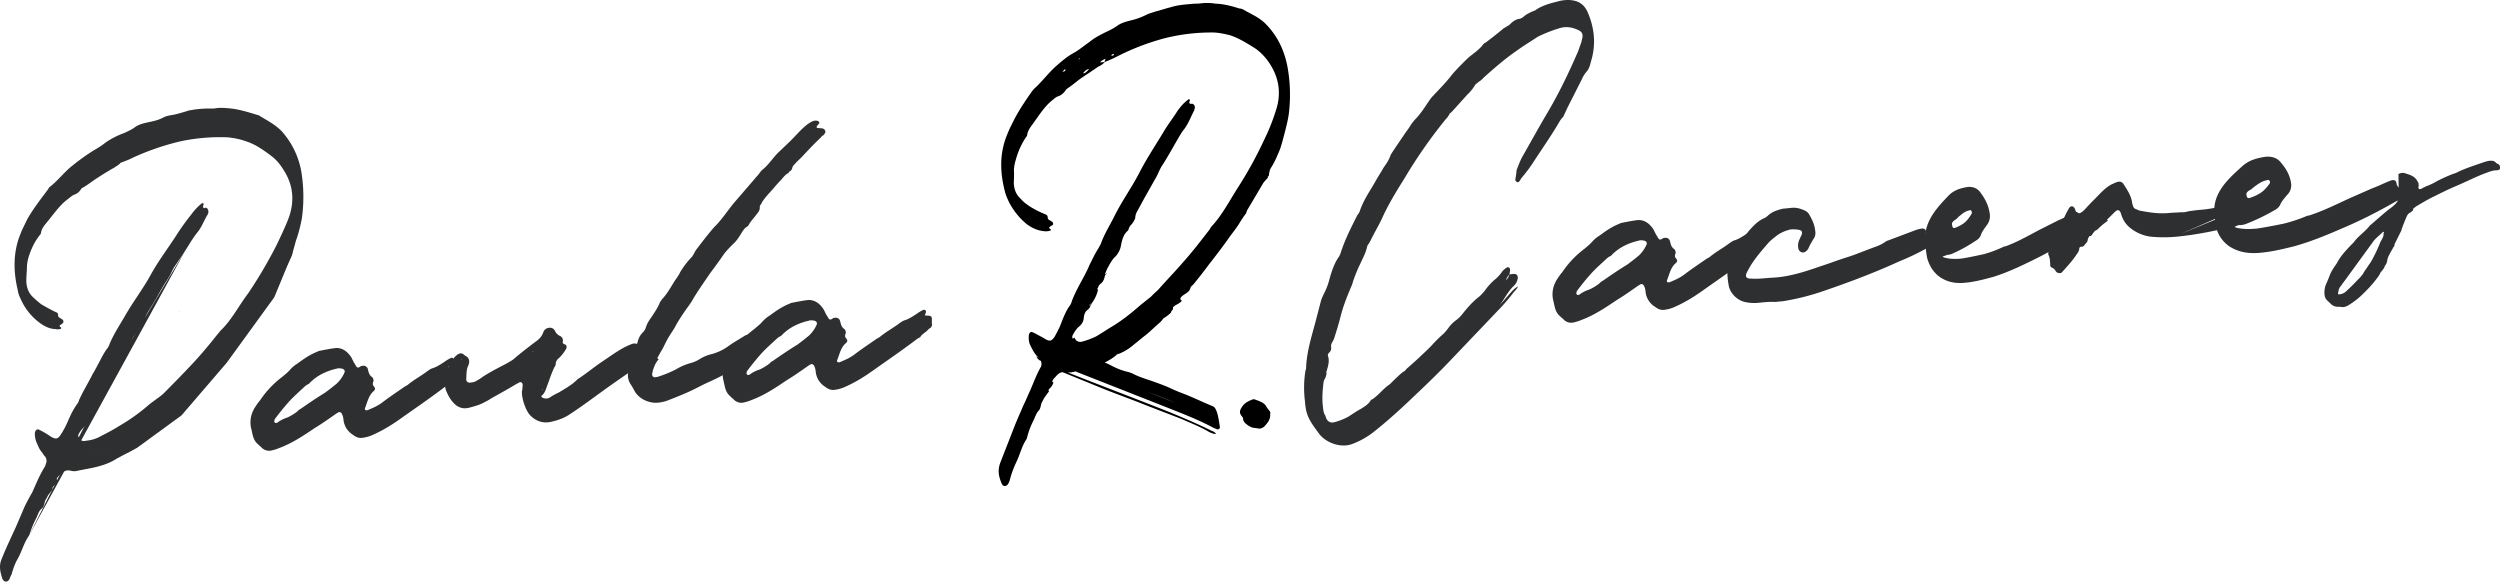 <svg id="Layer_1" data-name="Layer 1" xmlns="http://www.w3.org/2000/svg" viewBox="0 0 3157.68 734.57"><title>Logo-completo-negro</title><path d="M1382.88,463.34m-8.11,2.33,3.81-.11c1.72,2.74,4.47,3.35,7.23,4.67l104.81,40.84c12.15,5.22,24.3,10.44,35.92,16.37a58.72,58.72,0,0,1,9.41,4.61,16.41,16.41,0,0,1,4.51,4.75c0,1.39.62,2.77.12,4.18-1.07.73-1.59,1.44-2.68,1.48l-5-2c-22.17-11.9-45.32-20.28-68-29.38L1358,469a4,4,0,0,1-2.69.78,10.53,10.53,0,0,1-6.54.2c.56.68,1.65.64,2.21,1.33,42.49,16.87,85.5,33,128,49.92,17.12,7.16,34.23,14.33,51.39,22.89,1.66.64,3.85,1.28,5.57,4-3.26.1-6-1.22-8.8-2.53-11.1-6.65-23.22-11.17-34.83-16.41L1447,511.67c-21-8.45-41.35-15.52-61.78-24l-43-17.56c-3.27.1-5.93,2.27-9.09,5.85-1,1.43-3.19,2.89-3.67,5-.5,1.41.06,2.09,1.15,2.06a16.83,16.83,0,0,1-5.75,8.54,2.59,2.59,0,0,0,.09,2.79l-5.24,7.13a39.78,39.78,0,0,0-3.11,5.67c-2.61,3.57-1.38,8.42-5.09,12-2.64,2.87-4.13,7.79-6.19,12A98.3,98.3,0,0,0,1297.7,551c-.5,1.4-.46,2.8-1.5,4.23-5.75,8.54-8.14,19.77-12.77,29a124.22,124.22,0,0,0-7.57,20.46,23.34,23.34,0,0,1-2,5.64c-2,4.25-6.93,5.09-8.71.26-3.52-8.27-5.38-15.88-1.86-25.76L1279,544.57c3.54-9.17,7.1-17.65,11.19-26.84,2.54-6.36,5.64-12,8.18-18.39,5.13-10.62,9.14-22.6,14.82-33.23l1.56-2.84a9.45,9.45,0,0,0-.23-7.67l-.55,0a10.91,10.91,0,0,1-5.07-5.43,11.84,11.84,0,0,1,2.79,2c-.59-1.38-1.7-2-2.83-3.41-3.39-4.08-5.72-8.9-8-13.71a23,23,0,0,1-1.4-10.43c-.1-3.48,2-6.33,4.76-5,4.42,2,8.86,4.62,12.73,6.6l3.34,2c5.55,3.33,8.25,2.55,11.9-3.14,3.1-5.68,6.2-11.35,8.22-17,3-7.77,6.08-15.53,10.79-21.95a16.2,16.2,0,0,0,2.56-5.66c4.55-12,10.78-22.65,16.46-33.28,2-4.25,4.12-7.8,5.64-12,3.61-7.09,7.19-14.87,11.36-21.27l3.1-5.68c4.53-12.69,11.3-23.36,17-34.69,9.77-19.83,22.35-36.95,32.14-56.08,8.76-17,19.2-32.66,29.07-49,5.7-9.94,12.54-18.52,18.78-28.47,4.2-5.71,8.41-10.72,13.75-14.37a.55.55,0,0,1,1.09,0c1.09,0,.59,1.38.61,2.08-.54,0-.52.71-.52.71,0,1.39.08,2.79,1.72,2.74L1506,131a4.79,4.79,0,0,1,2.9,6.2c0,.7-.5,1.41-.48,2.11-4.13,7.79-7.14,16.26-12.39,23.39-3.16,3.58-5.74,8.54-8.34,12.81-6.23,10.65-12.43,22-19.21,32.66-3.14,4.28-5.15,9.92-7.73,14.88l-14,24.84c-3.63,6.39-7.23,13.47-10.86,19.86a17.46,17.46,0,0,0-2,7.73,27.34,27.34,0,0,1-5.2,8.53c-1.59,1.44-2.09,2.85-3.12,5a3.84,3.84,0,0,1-1.56,2.84c-4.77,4.32-6.77,10.66-8.17,18.38a26.35,26.35,0,0,1-6.69,13.46c-4.78,4.32-7.86,10.69-11,16.37l-2.54,6.35,1.09,0,1.57-2.14c-.52.72-.5,1.41-1,2.13l-1.59,1.44c-.94,4.91-2.47,8.44-5.68,10.63a9.16,9.16,0,0,0-3.12,5,3.88,3.88,0,0,0-1,2.12l1.09,0a44.4,44.4,0,0,1-8.2,17.69l-1.51,4.23-.12-4.18a3.08,3.08,0,0,0,.12,4.18c-1.07.73-2.09,2.85-3.16,3.58-3.21,2.19-4.74,5.73-5.16,9.92-.38,5.6-3,9.16-6.73,12.07-3.18,2.88-5.79,7.14-7.84,11.39l.09,2.79c1.11.67,2.15-.76,2.7-.78,1.76,4.14,4.52,5.45,8.33,5.34a101.75,101.75,0,0,0,18.88-6.84c7.5-4.41,15-9.52,22.49-13.93,11.77-7.33,23.49-16.75,34.12-26.13l12.78-10.15c2.64-2.87,5.82-5.76,9-8.64,10-11.46,20.61-22.24,31.15-34.42,11.61-12.9,23.16-27.9,34.18-42.18l1.55-2.84c13.75-14.36,23-32.78,34-49.85a511.53,511.53,0,0,0,34.13-62.42A238.22,238.22,0,0,0,1611,141.18c8-22.57,4.71-43.4-8.4-62.55a71,71,0,0,0-16.32-16.95c-10.56-6.67-21.11-13.33-32.67-17.17-7.69-1.87-15.93-3.72-24.1-3.47a240.68,240.68,0,0,0-58.67,7.32,300.4,300.4,0,0,0-59.3,22.7,171.1,171.1,0,0,1-16.68,7.47l1.51-4.23a15.64,15.64,0,0,0-7,4.39l5.45-.16h.54a24.47,24.47,0,0,1-8.54,5.83c-8,5.82-16.58,11-24.59,16.78-5.32,4.34-10.12,8-15.46,11.62q-3.9,6.41-9.56,8.66c-3.25.8-5.36,3-8,5.12-10.12,8-17.4,20.06-25.26,30.76-3.15,4.28-6.29,8.56-6.67,14.15l-1.57,2.14A96.2,96.2,0,0,0,1283,201.87a51.79,51.79,0,0,0-2.35,12.63,132.61,132.61,0,0,1-.11,14.65c-.27,9.08,2.68,16.67,8.83,22.07,3.4,4.08,7.29,6.76,11.19,9.44a129.43,129.43,0,0,0,19.38,9.88c1.65.65,3.31,1.3,3.39,4.09a3.67,3.67,0,0,0,2.28,3.42l3.34,2c1.11.66,1.74,3.43.67,4.16a15.32,15.32,0,0,0-4.28,2.92c-.53.71,0,1.39,1.15,2.06s1.13,1.36.06,2.09a17.57,17.57,0,0,1-6,.87c-8.74-.43-16.47-3.69-23.72-9.06a87.9,87.9,0,0,1-22.07-27.25,96.71,96.71,0,0,1-4.69-11c-6.72-24.22-8-47.9.61-71.18a171.47,171.47,0,0,1,8.18-18.39c7.19-14.86,16.08-27.69,25-40.51,1.06-.73,1.56-2.14,2.63-2.87,9.56-8.66,17.42-19.35,27-28,7.44-6.5,14.88-13,23.47-17.45,6.43-3.68,12.28-8.73,18.69-13.11,6.92-5.79,14.44-9.5,22-13.21A90.87,90.87,0,0,0,1411,32.7c4.79-3.63,10.74-5.2,16.7-6.78a85.19,85.19,0,0,0,19.42-6.85c4.3-2.22,8.09-3,12.41-4.56,6.49-1.59,13-3.87,19.46-5.46,9.73-3.08,19-3.36,28.77-4.35l7.08-.21a64.94,64.94,0,0,1,20.18.1c10.37.39,20.26,2.89,30.17,6.08a13,13,0,0,1,4.94,1.25c10,6,20.47,9.86,28.91,18.68,14,14.23,23.33,32.8,27.24,54.31a197.32,197.32,0,0,1,2.14,53.66c-.78,10.49-3.74,21-6.17,30.88-1.49,4.93-2.43,9.84-3.94,14.08-1.47,5.62-4,10.58-6.08,15.53a95.28,95.28,0,0,1-7.24,13.47c-1.55,2.84-2,6.34-2.43,9.84l.54,0c-1.63.05-2.15.76-1.57,2.14a65.75,65.75,0,0,0-5.8,6.45L1576,264.32c-1,1.43-1.53,3.54-2,4.95a126.36,126.36,0,0,0-7.32,10.68c-4.15,7.1-8.89,12.83-13.6,19.25-8.37,12.11-17.82,24.25-26.75,35.68-6.28,8.56-12.59,16.42-18.9,24.28-1.59,1.45-3.73,2.9-4.2,5.71-1,2.82-3.14,4.28-5.28,5.74s-4.81,2.93-6.39,5.07.11,3.49,1.22,4.15c-2.63,3.57-6.75,4.46-10.15,7.28-2.55,2.12.78,2.8-3.1,5.68.06,2.09-1.55,2.83-2.08,3.55a57.32,57.32,0,0,1-8,5.82l-7.83,5.8c-1.07.73,7.77-7.89,7.83-5.8a36.23,36.23,0,0,1-4.21,5c-6.92,5.78-13.79,13-20.73,18.06l-16,13a64.47,64.47,0,0,1-17.71,9.6l5.26-6.44c0-.7.51-1.41-.06-2.09,0,0-.57-.68-1.11-.67-3.79.81,11.54-6.17,8.34-4,.67,5-28.48,24.54-36,26.86l3.14-5.4a41,41,0,0,0,8.07-3.73c4.29-2.22,8-4.42,12.4-4.55-4.78,4.32-10.14,7.28-15.51,10.23,4.4,1.26,8.3,3.94,12.72,5.9a85.35,85.35,0,0,0,13.78,5.17,37.64,37.64,0,0,1,8.26,2.54c8.86,4.62,17.66,7.15,27,10.36,7.17,2.58,14.33,5.16,21.52,8.43,6.64,3.3,13.8,5.87,20.42,8.47,11,4.55,22.1,9.81,33.15,14.36,5.53,2.63,7.19,17.37,8.51,25a365.4,365.4,0,0,0-60.05-31.16c-33.12-13.67-73.38-26.69-107-39m5-2.65,0-.7m-53.62,30.2,0-.69Zm-.31-358.62c.53-.71,1-1.43,1.6-1.44l0,.69A1.77,1.77,0,0,0,1324.63,136.44Zm20.91-48.77a2.31,2.31,0,0,0-1.61.75,13.28,13.28,0,0,1-2.65,2.87c1.07-.73,2.71-.78,3.78-1.51C1345,89.09,1346.12,89.05,1345.54,87.67Zm28,374.55-.57-.68C1373.56,461.52,1373.58,462.22,1373.58,462.22Zm-9.91-388.34h-.55c-.52.72-.5,1.42-1,1.43.55,0,1.09,0,1.07-.73C1364.23,74.56,1364.21,73.86,1363.67,73.88Zm9.91,388.34c.54,0,1.11.66,1.11.66S1374.12,462.2,1373.58,462.22ZM1376,86.77c-1.07.73-2.7.77-3.77,1.51-2.66,2.17-4.78,4.32-3.69,4.29,2.18-.06,3.23-1.49,4.83-2.93C1374.47,88.91,1375,87.5,1376,86.77Zm40.55,391.61c1.11.67,2.74.62,4.39,1.27a13,13,0,0,1-4.94-1.25l-4.42-2Zm-9.47-410-.54,0c-1.09,0-1.64,0-2.16.76,0,0-.55,0-.53.71s.57.68,1.11.67a1.75,1.75,0,0,1,1.62-.75C1407.14,69.1,1407.14,69.1,1407.12,68.4Zm18.29,413.21c-1.66-.65-2.77-1.31-4.43-2Zm9.38,3.91c1.66.65,2.77,1.31,4.4,1.26l4.42,2c-1.66-.64-2.74-.61-4.4-1.26Zm6.51-221.38-1.6,1.45C1440.23,264.87,1440.75,264.16,1441.3,264.14ZM1448,490.71l.54,0,4.43,2Zm-6.22-227.28.53-.71C1442.36,263.41,1441.81,263.43,1441.81,263.43Zm-2.46-211.34c0-.7,0-.7-.57-.68l-.54,0C1438.78,51.41,1438.78,51.41,1439.35,52.09Zm41.24,451.6L1480,503h.55Zm45.27,18.89,0,.7S1525.31,522.6,1525.86,522.58Zm0,0"/><path d="M1604.32,525.54c-.47,5.75-4.17,9.68-7.88,13.61-1.87,1.33-4.38,2.68-6.94,2.12-1.93-.58-4.48-.5-7-1.06-3.2-.54-10.07-4.93-11.44-8.08-2-3.12.28-3.06-2.35-6.17-3.3-3.72-3.39-6.9-.35-11.45,3-5.19,8-7.89,13.72-10,1.28,0,1.89-.69,2.55-.07,6.44,2.35,12.86,4.07,15.6,10.36,1.35,2.51,5.33,5.16,4.14,7.75m-6.83,8.9s-1.28,0-.62.65Z"/><path d="M159.44,566.71a1.54,1.54,0,0,0-1.07-.71M154,574.31c-8.71,7.58-18.47,11.67-28.22,14.36-9.2,2.7-18.94,4-28.14,6a16.11,16.11,0,0,1-8.1-.07c-5.39-1.44-9.73.61-13.55,4.75-1.63,2.07-3.26,2.75-4.36,5.52a1.44,1.44,0,0,0,1.6,1.41h-.54c-1.11,4.17-3.29,6.23-5.47,8.3a2.87,2.87,0,0,0-.57,3.47L61.16,625c-1.09,1.38-1.64,3.47-2.74,4.85-2.73,3.45-1.7,9-5.51,12.47-3.26,2.06-4.92,6.91-6.58,11.07a118,118,0,0,0-8.27,19.4,26.56,26.56,0,0,1-1.65,4.16c-6,8.3-8.82,19.4-13.76,28.4-3.83,6.23-6,13.16-8.28,20.79A19.87,19.87,0,0,0,12.16,731c-2.2,4.85-7.06,4.81-9.18-.08-2.62-8.37-4.72-16-.86-25C7.65,692,13.7,679.51,19.75,666.34l11.58-27c2.75-5.54,6.05-11.77,9.33-17.31,5-11.09,9.38-22.18,16-32.55.55-1.39,1.1-2.08,1.11-3.47,1.64-2.77,1.13-6.25-.46-9-1.61-1.4-2.67-3.5-4.28-5.6-3.21-3.5-5.32-9.09-7.44-14A32,32,0,0,1,44,546.92c.58-3.47,2.75-5.54,5.44-4.13a112,112,0,0,1,12.36,7.07L65.05,552c5.37,2.83,8.07,2.85,11.91-3.37A105.8,105.8,0,0,0,85.75,532c3.31-7.62,6.61-14.55,11.53-21.46A16.34,16.34,0,0,0,100,505c5-11.09,11.53-21.46,17-32.54,2.19-3.46,4.38-7.62,6.58-11.77,3.84-6.92,7.15-14.54,12.06-20.76a16.17,16.17,0,0,0,2.76-5.54c5-11.78,12.08-22.85,18.66-33.92,10.42-18.69,23.53-35.27,34-54.65,9.32-16.61,20.25-31.12,30.66-47a297.5,297.5,0,0,1,19.68-27.65,76.51,76.51,0,0,1,13.63-14.49h1.62c1.08.71.53,1.4,0,2.79v.69c-.55,1.39,0,2.09,1.06,2.79,1.08,0,1.63-.68,2.17-.67,2.69.72,3.75,3.51,3.18,7-.55.69-.55.69-.56,1.39-4.92,7.61-7.71,16.62-13.71,23.53-2.73,3.45-5.46,7.6-8.2,11.75C234,317,226.9,327.33,219.78,337.7c-2.74,4.85-4.95,10.39-8.23,15.23-4.93,7.61-9.87,15.91-14.26,24.22l-11.5,18.68c-1.11,2.77-2.75,4.85-2.24,8.33-1.64,2.77-3.29,6.23-6,8.29a6.94,6.94,0,0,0-2.74,4.15,16.18,16.18,0,0,1-1.65,3.47c-4.9,4.13-7.65,10.36-8.79,17.31-1.13,5.55-3.88,10.4-7.14,13.15-4.9,4.83-8.19,10.36-11.49,16.59l-2.21,4c.54,0-.88,1.61-.34,1.61l-.76,2a15.66,15.66,0,0,1-5.49,10.38c-1.63.68.56-2.08,0,0l-1.58,2.74c.54,0-2.26,4.18-1.72,4.19a58.52,58.52,0,0,1-9.33,16.61l-.55,1.39a5.11,5.11,0,0,0-.56,2.77l-2.22.91,1.71-4.39c-.56,1.39-1.1,2.08.51,3.48-1.64,1.38-2.19,2.77-3.82,4.14-2.72,2.07-4.37,4.83-5,9.7s-3.86,9-7.12,11.76a34.37,34.37,0,0,0-8.2,10.36c0,.7-.56,2.78,0,2.78,1.07,1.4,1,2.52,2.06,1.83,1.57,4.89,4.91,3.8,8.7,3.14a45.3,45.3,0,0,0,18.42-6.1c8.14-4.1,15.73-8.21,23.34-13a236.81,236.81,0,0,0,34.79-24.74c3.8-3.44,8.15-6.19,12.5-9.63a54.05,54.05,0,0,0,9.25-7.57c10.9-11,21.8-22.06,32.16-33.1,12.54-13.11,24-26.92,35.47-41.43,1.09-.68,1.64-2.07,2.19-2.76,14.16-13.09,23.5-31.79,35.52-47.68a582.53,582.53,0,0,0,36.19-61.59c4.95-10.39,9.91-20.78,14.33-31.87,8.84-22.88,6.32-43.77-5.94-62.65-4.26-7-9.61-13.3-15.51-17.53-10.19-7.74-20.4-14.78-31.71-18.36a96,96,0,0,0-23.72-5.07,241.3,241.3,0,0,0-58.92,5,322.58,322.58,0,0,0-59.6,20.35c-5.31,2.69-5.61,2.8-16.26,6.81L143,210.51c-32.68,20.07,10.28-20.9,3.39-4.91l5.94.05c-2.19,2.77-5.44,4.13-8.16,6.19-8.68,4.79-17.37,10.28-25.52,15.78-4.9,3.43-10.33,7.56-15.76,10.29a16.16,16.16,0,0,1-9.79,8.26c-2.72,1.37-4.89,3.44-7.61,5.5-10.33,7.56-18,19.32-26.73,29.68-2.73,3.45-6.55,7.59-7.14,13.84L50,297.27c-6,7.6-10.41,16.6-13.74,27A50.73,50.73,0,0,0,34,337.47c0,4.87-.62,9.73-.66,13.9-.63,9.74,2,17.41,7.36,23a141.7,141.7,0,0,0,11.26,9.84c5.91,3.53,12.36,7.06,18.28,9.9,2.15.71,3.23,1.41,3.2,4.89,0,1.39,1.6,2.1,2.67,2.81l3.22,2.11c1.07,1.4,1.06,3.49,0,4.18a13.1,13.1,0,0,1-3.81,2.74c-.54.7,0,1.4.53,2.1,1.61.71,1.6,2.1,0,2.78-1.62,0-3.79.66-5.4-.05-8.64-.07-16.17-4.31-23.14-9.94a75.54,75.54,0,0,1-21.36-28c-1.59-3.49-3.18-7-3.69-11.16-5.73-23.7-6.06-48.05,3.33-70.92,2.21-6.24,5.5-11.77,8.25-18,7.69-13.84,17.52-26.28,26.81-38.72a7.79,7.79,0,0,1,2.73-3.45c9.79-7.57,18-18.62,27.78-26.19a261.59,261.59,0,0,1,26.29-18.86c6.47-3.92,10.11-5.86,16.1-10.68a104.34,104.34,0,0,1,22.79-11.62c4.34-2,9.22-4.09,13-6.84,5.44-4.13,11.39-5.47,17.35-6.81,6.49-1.33,13-2.67,19.5-6.09,3.8-2,8.12-2.71,12.45-3.37,6.49-1.33,13-3.36,19.49-5.39a128.07,128.07,0,0,1,28.11-2.54,27.72,27.72,0,0,0,7.57-.62c6.49-.64,13.5.11,20,.86,10.25,1.49,19.41,4.35,29.1,7.22,1.62.7,3.78.72,5.38,2.13,9.14,5.64,19.36,10.6,27.92,19.72a103.6,103.6,0,0,1,24.91,55.17,197.54,197.54,0,0,1,.07,53.55A182.62,182.62,0,0,1,373.48,305c-1.13,4.86-2.79,9.72-3.91,14.58-1.67,5.55-4.42,10.39-6.61,14.55-2.2,4.85-4.94,9-7.69,13.84-1.64,2.77-2.2,5.54-2.78,9.71-1.08-.7-1.62,0-1.64,2.08V359c-1.63,2.07-3.81,4.14-5.46,6.91-7.11,10.37-14.23,21.44-20.81,32.51a19.14,19.14,0,0,0-2.2,4.85c-3.27,2.75-5.46,6.21-7.65,10.36-4.38,6.22-9.29,12.44-14.21,18.66-9.28,11.05-18.56,22.79-27.85,34.53l-20.18,22.78c-1.64,2.07-3.27,2.75-3.83,5.53-1.11,3.47-3.29,4.84-5.46,6.21-2.71.68-1,1.28-2.66,4-1.64,2.08-4.44,4.25-2.82,5-3.26,2.75-5.95,5.86-10.32,6.17-3,.21,8.79-6-3.83,5.53-3.47,3.17-1.1,2.77-2.19,4.15a30.86,30.86,0,0,1-7.61,4.81l1.66-4.16a6.84,6.84,0,0,0-1.66,4.16,31,31,0,0,1-4.36,4.83c-7.08,6.19-14.15,12.39-21.76,17.89-5.43,3.43-10.87,7.56-16.31,11.68s-11.41,7.55-17.9,8.89M92.81,589.08m55.26-19-34.56-1s0,.69-.54.69C113,569.09,113,569.09,113.51,569.09Zm56.79-7.85c-.55,0-1.63.68-2.17.68m23.63-169.51h-.54l.54-.69Zm2.65,128.7" fill="#2d2f30"/><path d="M580.52,466.7c.11,1.07-.32,2.2.33,3.22a6.73,6.73,0,0,1-1.71,4.52,19.18,19.18,0,0,0-5,4.31c-3,2.47-6.6,4.47-8.42,7.91a19,19,0,0,0-4.62,2.64c-18.14,13.79-36.93,26.56-55.67,39.86-11.65,8.24-23.41,15.41-36.94,21.13a46.14,46.14,0,0,1-12.2,2.87,14.7,14.7,0,0,1-9.57-3.37c-6.94-4.18-11.36-10.25-12.72-18.26-.32-3.22-.65-6.44-2.59-9.5-1.24-1.51-2.37-1.94-3.92-1.23a49.34,49.34,0,0,0-5.11,3.23c-8.1,5.71-16.21,11.42-24.91,16.65-14.23,9.59-28.45,19.17-44.67,25.17a57.76,57.76,0,0,1-10,3.18,13.27,13.27,0,0,1-12.31-3.63c-1.24-1.5-3-2.42-4.2-3.92-4.14-3.38-6.19-7.51-7.27-12.83-.81-2.63-1.09-5.32-1.9-7.95-2.11-10.1.19-19.57,6.35-28.34a66.32,66.32,0,0,1,5.26-7.05,121.2,121.2,0,0,1,27.95-29.44c3.49-3.07,7-5.6,9.93-9.15a38.34,38.34,0,0,1,9-7.43c7.57-5.66,15.68-11.37,25.07-15a1.67,1.67,0,0,0,1-.65c2.63-.81,21.27-4.33,24-4.07,7.64.31,13,4.66,17.38,10.73,1.29,2,2.69,5.15,4,7.73,1.24,1.5,2,3.6,3.23,5.1.65,1,1.78,1.45,3.34.75.54-.06,1-.65,2-1.3,4.19-1.51,8.11-.28,9.09,4s1.84,7.41,5.34,9.77a4.12,4.12,0,0,1,1.34,2.58c1.29,2-.69,3.87-.47,6-.32,2.2,2.53,3.54,2.8,6.23A5.3,5.3,0,0,1,472,494c-6.5,5.55-7.83,13.83-10.88,21.2a2.42,2.42,0,0,0,.27,2.68,4.88,4.88,0,0,0,2.75.27c6.76-2.86,13.53-5.72,19.06-10.08,9.07-6.9,18.73-13.31,27.86-19.67l3.6-2c8-6.78,17.29-11.53,25.34-17.78,2-1.29,3.54-2.53,5.64-3.28,5.8-1.68,10.36-4.86,15.46-8.09a47.9,47.9,0,0,1,8.7-5.23,2.66,2.66,0,0,1,3.44,1.82,13,13,0,0,1-1.66,5.06,2,2,0,0,1,1.67.37C580.29,459.12,580.94,460.14,580.52,466.7Zm-148.88-1.16c-2.2-.32-4.41-.64-6.5.12-12.74,2.92-24.66,8.47-34,18.11-.49.59-1,.65-1,1.18-2.63.81-4.62,2.64-6.6,4.47-6.44,6.09-12.94,11.63-18.78,18.2s-11.64,13.67-16.9,20.72a4.69,4.69,0,0,0-1.29,3.39c-.48.59.17,1.61.76,2.09.06.54,1.13.43,1.67.38a4.18,4.18,0,0,0,2.58-1.35,44.55,44.55,0,0,1,11.38-5.5,62.37,62.37,0,0,0,12.78-7.82,11.78,11.78,0,0,1,4-3.12c10.15-7,20.3-14,31-20.53,5-3.77,10.09-7.54,15.08-11.84a43,43,0,0,0,9-12.86C436.27,468.33,435,466.29,431.64,465.54Zm136-3c-.54.05-.54.05-1,.65a.53.53,0,0,0-.48.59l.54-.06Z" fill="#2d2f30"/><path d="M808.59,456.55c2.52-1.88,5.53-4.36,9.77-5.33a14.25,14.25,0,0,1-1.88,2.9c-3.54,2.53-7,5.6-11.05,8.73-15.2,10.77-30.44,21-45.1,31.72-13.15,9.48-25.76,18.91-39.51,27.91-7.09,5.06-14.93,8-23.42,10-10,2.65-19.51.35-27.37-7.54-6-5.9-11.48-22.18-10.74-30.94a15.64,15.64,0,0,0,.58-4.94,9.17,9.17,0,0,0,.16-3.82,2.88,2.88,0,0,0-4-2.3c-1,.64-1.5,1.23-2.57,1.34-10.74,6.52-21.54,12.51-32.33,18.49a76.44,76.44,0,0,1-9.23,5.28c-5.64,3.29-12.52,5.07-18.86,6.8-9.51,2.6-16.39-1-22-8.08-3.71-4.5-5.81-9.18-8-14.39a39.68,39.68,0,0,1-1.15-11.28c1.76-9.41,4.65-18.39,9.8-26.51a21.88,21.88,0,0,1,6.86-7.22c2.58-1.34,4.73-1.56,7.1.37l1.77,1.45c5.7,2.68,6.19,7.51,4,12.62-2.68,5.7-2.08,11.61-2.55,17.63.22,2.15,1.46,3.66,4.2,3.92,3.22-.33,6.45-.66,9-2.54a48.9,48.9,0,0,0,7.14-4.53c9.67-6.41,20.51-11.85,30.82-17.24,3.06-1.94,6.18-3.35,9.18-5.82,8.48-7.38,17.56-14.27,26.63-21.17,4.56-3.18,8.05-6.25,10.19-11.89a9.56,9.56,0,0,1,3.33-4.68c4.07-2.59,9.56-2.06,11.66,2.61a12.76,12.76,0,0,0,6.62,6.39,6.19,6.19,0,0,1,3.35,6.17c-.81,2.8.38,3.76,3.17,4.57,1.73.91,2,4.13.6,5.91a52.88,52.88,0,0,1-8.15,10.6c-2.52,1.88-4.45,4.25-4.66,7.53a6.73,6.73,0,0,1-1.71,4.52c-3.59,7.42-6.05,15.27-9.05,23.18-1.71,4.51-2.84,9.51-6.86,12.64-1,.64-.32,2.2.81,2.63a9.73,9.73,0,0,0,8.71.2,86.55,86.55,0,0,1,11.81-6.63c7.68-4.58,15.9-9.22,22.34-15.3a11.35,11.35,0,0,1,3-2.48c10.68-7.05,20.18-15.08,30.87-22.14s21.26-15.19,33.24-20.2c2.09-.76,4.13-2.05,6.87-1.79,1.61-.16,2.74.27,2.91,1.88.64,1-.32,2.2-1.34,2.85M583,453.42c-.54.05-.48.59-.43,1.13,0-.54,0-.54.48-.59Zm90.81-9.23c0-.54-1.13-.43-1.07.11m12.49,48.14c.06.53.59.48.54-.06l-.05-.54-.54.06Z" fill="#2d2f30"/><path d="M932.68,459.69c7.14-4.53,14.82-9.11,21.26-15.19,1-.65,2.09-.76,3.6-2a6.21,6.21,0,0,1-3.33,4.68A171.74,171.74,0,0,1,934,461.73a309.47,309.47,0,0,1-41.72,22.15c-7.25,3.46-14.45,7.44-22.24,10.95-9.34,4.21-18.74,7.88-28.14,11.55-5.26,1.62-11.12,2.76-16.6,2.23-9.36-1.22-17.37-5.3-23.08-13.4a116.55,116.55,0,0,0-6.58-11.28,21.43,21.43,0,0,1-2.38-12.79c1-11.5,3.72-22.09,9.25-31.88A62,62,0,0,0,805.1,433c1.12-5,2.89-9,6.32-12.59a16.72,16.72,0,0,0,4.23-6.4c1.61-5.59,4.45-9.68,7.77-14.36,3.76-5.81,7.57-11.09,10.13-17.86l2.36-3.5c6.87-7.21,11.42-15.82,16.57-23.94,2.36-3.5,4.78-6.46,6.54-10.44a104.28,104.28,0,0,1,14.86-19.43c2.41-3,3.64-6.88,6.06-9.84,7.18-9.42,14.37-18.84,22.15-27.77,9.39-9.1,16.41-20.13,24.62-30.19l27.68-32.13c1.93-2.37,3.92-4.2,5.31-6.51l2.42-3c8.58-6.3,14.11-16.1,22-23.42l13.36-12.76c6.92-6.67,13.2-14.37,20.71-20.56a43.33,43.33,0,0,1,8.17-5.17,11,11,0,0,1,5.91-.6c1.13.42,2.25.85,2.36,1.93a1,1,0,0,1-.37,1.66c-.43,1.13-1.45,1.78-2.41,3a5.54,5.54,0,0,0-.38,1.67c.06.54,1.19,1,1.72.91,2.21.32,3.82.16,5.49.53a4.34,4.34,0,0,1,3.77,5.05,14.42,14.42,0,0,1-2.36,3.49,9.65,9.65,0,0,0-3.49,3.07c-8.43,7.92-16.26,16.31-24.09,24.71-2.95,3-6,5.49-8.37,8.45-2,1.83-3.44,3.61-3.7,6.35-.49.59-1,1.18-.91,1.72L996.52,217l.53-.05-1.44,1.77c-3.12,1.41-5.53,4.36-8,7.32-3.43,3.61-7.35,7.81-10.73,12-5.36,6-10.78,11.41-15,18.35l.53-.05-1.44,1.78c-.43,1.12-1.45,1.77-1.34,2.85.43,4.3-1.5,6.66-3.91,9.62-3.32,4.68-7.3,8.35-10,13.51l-1.45,1.78c-5.15,2.69-7.29,8.34-10.62,13a53.91,53.91,0,0,1-4.77,6.46c-5.42,5.43-11.38,10.92-16.1,17.92-5.2,7.59-10.45,14.63-15.71,21.68C889.57,356,882,366.57,875.47,377.55c-2.73,5.16-6.11,9.31-9.44,14-5.2,7.58-9.92,14.58-14,22.59l-5.63,8.72a118.29,118.29,0,0,0-7.77,14.36c-2.25,4.57-5.09,8.66-7.34,13.23-1,1.19-1.39,2.32.92,3.71l-.54.06c-3.91,4.19-6,9.84-7.61,16a2,2,0,0,1-.37,1.67c-.21,3.28,1.62,5.26,4.79,4.4a12.06,12.06,0,0,0,4.25-1,142,142,0,0,0,20.84-8.63,72.89,72.89,0,0,1,17.66-7.77,44.63,44.63,0,0,0,11-4.37,52,52,0,0,1,15.58-7,62.93,62.93,0,0,0,22.29-10.41c6.06-4.42,13.26-8.41,20.4-12.93a10.77,10.77,0,0,1,4.73-1.57c1.13.43,2.2.32,3.38,1.29,1.24,1.5.22,2.15-.21,3.28L946,430.64c-3.16.87-5.69,2.75-8.26,4.1m-14.44,12.87a4.13,4.13,0,0,1,2.57-1.35Zm9.23-5.28.17,1.61c-.06-.54-.11-1.07-.65-1Zm2.52-1.89.17,1.62-2.69.27A12.43,12.43,0,0,1,935.06,440.44Zm2.53-1.88.06.53.1,1.08-2.69.27A11.91,11.91,0,0,1,937.59,438.56Z" fill="#2d2f30"/><path d="M1177,406.09c.11,1.07-.32,2.2.33,3.22a6.71,6.71,0,0,1-1.71,4.52,19.34,19.34,0,0,0-5,4.31c-3,2.47-6.6,4.47-8.42,7.91a19.19,19.19,0,0,0-4.62,2.64c-18.14,13.79-36.93,26.56-55.67,39.86-11.65,8.25-23.41,15.41-36.94,21.13a46,46,0,0,1-12.2,2.87,14.72,14.72,0,0,1-9.57-3.37c-6.94-4.18-11.36-10.25-12.71-18.25-.33-3.23-.66-6.45-2.6-9.51-1.24-1.51-2.37-1.93-3.92-1.23a49.11,49.11,0,0,0-5.1,3.23c-8.11,5.71-16.22,11.42-24.91,16.65-14.23,9.59-28.46,19.18-44.68,25.17a57.07,57.07,0,0,1-10,3.18,13.28,13.28,0,0,1-12.32-3.63c-1.24-1.5-3-2.41-4.19-3.92-4.15-3.38-6.2-7.51-7.28-12.83-.81-2.63-1.08-5.32-1.89-8-2.12-10.1.18-19.57,6.34-28.34a66.32,66.32,0,0,1,5.26-7.05,121.05,121.05,0,0,1,28-29.44c3.49-3.07,7-5.6,9.93-9.15a38.09,38.09,0,0,1,9-7.43c7.57-5.66,15.68-11.37,25.08-15a1.67,1.67,0,0,0,1-.64c2.63-.82,21.27-4.34,24-4.07,7.63.31,13,4.65,17.37,10.72,1.3,2,2.7,5.15,4,7.73,1.24,1.5,2,3.6,3.24,5.1.64,1,1.77,1.45,3.33.75.54-.06,1-.65,2-1.3,4.19-1.51,8.12-.28,9.09,4s1.84,7.41,5.34,9.77a4.13,4.13,0,0,1,1.35,2.58c1.29,2-.7,3.87-.48,6-.32,2.2,2.53,3.54,2.8,6.23a5.3,5.3,0,0,1-1.87,2.9c-6.5,5.55-7.82,13.83-10.88,21.2a2.4,2.4,0,0,0,.28,2.68,4.84,4.84,0,0,0,2.74.27c6.76-2.86,13.53-5.72,19.06-10.08,9.07-6.9,18.74-13.31,27.86-19.66l3.6-2c8-6.78,17.29-11.53,25.34-17.78,2-1.29,3.55-2.53,5.64-3.28,5.8-1.68,10.36-4.86,15.46-8.09a49.07,49.07,0,0,1,8.7-5.23,2.67,2.67,0,0,1,3.45,1.83,13.37,13.37,0,0,1-1.66,5.05,2,2,0,0,1,1.66.37C1176.75,398.51,1177.39,399.53,1177,406.09Zm-148.87-1.16c-2.21-.32-4.41-.64-6.51.12-12.73,2.92-24.65,8.47-34,18.11-.48.59-1,.65-1,1.18-2.63.82-4.61,2.65-6.6,4.48-6.44,6.08-12.94,11.63-18.78,18.19s-11.64,13.67-16.9,20.72a4.67,4.67,0,0,0-1.28,3.39c-.49.59.16,1.61.75,2.09.06.54,1.13.43,1.67.38a4.18,4.18,0,0,0,2.58-1.35,44.55,44.55,0,0,1,11.38-5.5,61.8,61.8,0,0,0,12.78-7.81,11.72,11.72,0,0,1,4-3.13c10.14-7,20.29-14,31-20.52,5.05-3.77,10.09-7.55,15.08-11.85a42.74,42.74,0,0,0,9-12.86C1032.72,407.72,1031.43,405.68,1028.1,404.93Z" fill="#2d2f30"/><path d="M1831.16,143.23a21.13,21.13,0,0,1-4.82,7,621.13,621.13,0,0,0-52.29,74.93c-10.36,16.59-20.71,33.18-29,51.91-4.42,9-9.33,17.33-13.74,26.35a47.33,47.33,0,0,1-4.28,7c-1.67,8.54-5.36,14.94-8.56,22a179.89,179.89,0,0,0-9.78,24c-.77,3.27-2.66,7.14-4,10.38-4.55,11-8.52,21.37-11.5,33.15-2.26,9.16-5,17.63-7.81,26.75a34.78,34.78,0,0,1-3.15,6.44,8.52,8.52,0,0,0-.91,5.27,7.46,7.46,0,0,1-2.66,7.13c-1.17,1.26-1.8,2.54-1.35,3.91,2.23,6.81.16,13.32-1.92,19.83l-.09,1.33c.4,2-.28,4-1,5.93-1.26,2.57-2.48,4.48-2.66,7.13-1.28,10.57-2,21.17-.54,31.26.26,4,1.06,8.06,3.57,10.9l-.54,0,1.39,3.42c2.42,4.16,6.15,5.09,10,4a80.12,80.12,0,0,0,17.26-6.79c5.66-3.6,10.78-7.24,16.4-10.18,4.54-3,9-5.37,12.1-10.48,0-.66,1.17-1.25,1.71-1.21,7.37-4.82,12.72-11.77,19.6-17.28a22.89,22.89,0,0,0,5.76-4.93c4.63-4.34,9.31-9.34,14.43-13,1.67-.55,2.88-2.47,4.05-3.72,6.34-5.55,12.68-11.1,19.07-17.32,4-3.71,8.67-8.05,12.77-12.43a165.84,165.84,0,0,1,14.52-14.3,69.24,69.24,0,0,0,5.9-6.92,44.13,44.13,0,0,1,10.48-10.59,35.83,35.83,0,0,0,7-6.84c6.52-8.2,13.59-16.37,21.59-22.47a48.72,48.72,0,0,0,7.6-8.13,75.09,75.09,0,0,1,11.16-12.54,47.39,47.39,0,0,0,10.52-11.25,22.69,22.69,0,0,1,5.76-4.93c1.71-1.21,4.31.3,4.13,2.95a22.4,22.4,0,0,1-1,5.93,20.58,20.58,0,0,0-4.27,7,12.21,12.21,0,0,0,4.27-7A22.33,22.33,0,0,1,1913,346c3.23.22,4.67,3,3.9,6.26a16.12,16.12,0,0,1-5,9c-7.51,6.8-13.31,19.69-19.75,26.56-9.94,10.63-19,20.51-28.93,30.47-18,18.06-35,37-53.62,55-22.13,22.44-39.86,40-64,59.62-5.71,4.27-18,12.9-23.64,15.88-1.16,1.25-6.44,9.42-5.82,4.89l1.35-4.84c.45,1.36,1,1.4,1.57.78,2.2-.52.61-10.68,2.85-11.86,4.54-3,12.68-4.86,17.26-8.53,11.42-8.53,22-9.32,31.87-18.62,16.77-15.48,28.48-36,44.71-51.5,13.4-13.72,25.74-26.35,43.71-36.91l28.6-30c6.44-6.88,13.5-15,20-22.58,2.92-3.13,5.26-5.63,9.22-8-.73,2.61-3.07,5.11-5.41,7.61-5.35,7-10.66,13.25-16.51,19.5l-59.55,62.45c-18.74,20-38.42,38.62-58.1,57.22-13.9,13-28.33,26-43.22,37.61A99,99,0,0,1,1708,560.76c-14.47,5.66-34-1.68-42.38-13.58-3.94-5.6-7.93-10.54-11.29-16.76-3.85-6.93-5.5-14.36-6-23a135.65,135.65,0,0,1,.55-39.24,10.16,10.16,0,0,0,.82-3.94c.88-20.58,7.06-39.45,12.21-59.07l6.64-25.5a83.1,83.1,0,0,1,4.51-10.34,81.82,81.82,0,0,0,6-16.23c2.89-10.45,6.32-20.87,12.3-29.11a31.59,31.59,0,0,0,2.62-6.47c5.46-16.27,13-31.06,20.5-45.85a15.12,15.12,0,0,0,3.06-5.11c4.78-14.32,13.15-25.72,20-37.9,3.11-5.77,6.71-10.85,9.82-16.63,3.6-5.07,7.2-10.15,9.27-16.66l2.44-3.83c5.44-8.28,10.84-15.89,16.29-24.17a136.88,136.88,0,0,0,7.83-11.44l3.55-4.41c7.56-7.47,13-16.41,19.08-25.31a41.89,41.89,0,0,1,4.72-5.66c8.19-8.76,16.33-16.85,23.49-26.34,6.47-7.54,13.44-14.38,20.42-21.22l6.88-5.51a69.82,69.82,0,0,0,10.38-9.27c1.22-1.91,3-3.79,4.63-4.34,7.42-5.48,14.3-11,21.77-17.13,1.17-1.25,2.83-1.8,4.54-3s3.37-1.76,4.54-3c3.51-3.75,8-6.77,12.94-7.09l3.37-1.77c4.63-4.34,10.21-6.61,15.78-8.89L1941,11.7c9.62-6,19.5-8,29.43-10.61,7.14-1.51,14.73-1.65,21.6.83,6.32,2.43,10.85,7.41,13.63,14.26,7.92,18.52,10.31,38.66,4.58,58.9l-2.17,7.84a23.15,23.15,0,0,1-3.15,6.44,39.06,39.06,0,0,0-6.66,10.19l-18.2,36c-1.89,3.86-3.83,8.38-5.72,12.25-2.29,1.84-4.14,5-6,8.24-9.82,16.63-20.62,31.86-30.93,47.79a188.9,188.9,0,0,1-16.11,21.51l-1.84,3.21c-1.17,1.25-2.34,2.5-3.87,1.06a3.16,3.16,0,0,1-1.34-4.09c.19-2.65.91-5.26,1.14-8.57l.14-2c2-5.19,4-10.38,6.48-15.53,9.87-17.29,19.77-35.25,30.22-53.16,14.67-24.28,27.29-50,38.87-76.53,2.52-5.15,4-10.38,6-15.57.68-1.95.81-3.93,1.49-5.89.86-4.6,0-7.32-3.67-9.57-8.88-4.61-17.46-5.87-26.9-2.53a177.46,177.46,0,0,0-25.61,10.21c-9.08,6-18.11,11.39-27.24,18.09-14.21,9.66-27.47,21.39-40.74,33.12-2.33,2.5-4.09,4.38-7.46,6.14,1.89-3.86,4.77-6.32,7.11-8.82,5.76-4.93,11-9.9,16.19-14.86,2.34-2.5,5.6-15.72,6.91-18.95,6.65-2.21,10.8,5.53,15.53-.13-6.61,1.54-12.77,4.44-17,11.47C1894,73,1920.78,49.8,1919.07,51c.81,8-39.24,38.33-44.69,46.6-.62,1.29-10.34,8.61-10.92,9.23-5.08,3-1.16-6.73,0,0a52.87,52.87,0,0,1-10.08,12.62L1837.55,137c-2.34,2.5-4.14,5-6.39,6.22M1823.42,122l-.53,0-.05.71C1822.89,122,1822.89,122,1823.42,122Zm44-48.87,1.71-1.3C1868.54,72.52,1868,73.19,1867.42,73.15Zm1.17-1.34.54,0Zm50.3,274.41s-.54,0-.59.67l0-.71Z" fill="#2d2f30"/><path d="M2225.13,305c.11,1.08-.32,2.21.33,3.22a6.65,6.65,0,0,1-1.71,4.52,19.49,19.49,0,0,0-5,4.31c-3,2.48-6.61,4.47-8.43,7.91a19.89,19.89,0,0,0-4.62,2.64c-18.14,13.79-36.93,26.56-55.67,39.87-11.65,8.24-23.4,15.4-36.94,21.12a46,46,0,0,1-12.2,2.87,14.67,14.67,0,0,1-9.57-3.37,25.65,25.65,0,0,1-12.71-18.25c-.33-3.23-.66-6.45-2.59-9.51-1.24-1.5-2.37-1.93-3.93-1.23a49.11,49.11,0,0,0-5.1,3.23c-8.11,5.71-16.22,11.42-24.91,16.65-14.23,9.59-28.46,19.18-44.68,25.17a57.64,57.64,0,0,1-10,3.19,13.29,13.29,0,0,1-12.31-3.64c-1.24-1.5-3-2.41-4.2-3.92-4.15-3.37-6.19-7.51-7.28-12.83-.81-2.63-1.08-5.32-1.89-7.95-2.12-10.1.18-19.56,6.35-28.33a63,63,0,0,1,5.25-7,121.1,121.1,0,0,1,28-29.45c3.49-3.07,7-5.6,9.93-9.15a38.09,38.09,0,0,1,9-7.43c7.57-5.66,15.68-11.37,25.08-15a1.65,1.65,0,0,0,1-.64c2.63-.81,21.28-4.34,24-4.07,7.63.31,13,4.65,17.37,10.72,1.3,2,2.7,5.15,4.05,7.73,1.24,1.51,2,3.6,3.23,5.1.65,1,1.78,1.45,3.33.75.54-.05,1-.65,2-1.29,4.2-1.51,8.12-.28,9.09,4s1.84,7.41,5.34,9.77a4.18,4.18,0,0,1,1.35,2.58c1.29,2-.7,3.87-.48,6-.32,2.2,2.53,3.54,2.81,6.23a5.43,5.43,0,0,1-1.88,2.91c-6.49,5.54-7.82,13.82-10.87,21.19a2.4,2.4,0,0,0,.27,2.69,4.92,4.92,0,0,0,2.74.26c6.77-2.86,13.53-5.72,19.06-10.08,9.07-6.89,18.74-13.31,27.87-19.66l3.6-2c8-6.78,17.28-11.53,25.33-17.77,2-1.3,3.55-2.54,5.64-3.29,5.8-1.68,10.37-4.85,15.47-8.09a48.36,48.36,0,0,1,8.7-5.23,2.66,2.66,0,0,1,3.44,1.83,13.37,13.37,0,0,1-1.66,5.05,2,2,0,0,1,1.67.37C2224.91,297.4,2225.55,298.42,2225.13,305Zm-148.87-1.16c-2.21-.32-4.41-.64-6.51.12-12.73,2.92-24.65,8.48-34,18.11-.48.59-1,.65-1,1.19-2.64.81-4.62,2.64-6.61,4.47-6.44,6.08-12.93,11.63-18.78,18.19s-11.64,13.67-16.9,20.72a4.7,4.7,0,0,0-1.28,3.39c-.48.59.16,1.61.76,2.1,0,.53,1.13.42,1.66.37a4.13,4.13,0,0,0,2.58-1.35,44.71,44.71,0,0,1,11.38-5.5,62.13,62.13,0,0,0,12.79-7.81,11.71,11.71,0,0,1,4-3.13c10.15-7,20.29-14,31-20.52,5.05-3.77,10.1-7.54,15.09-11.85a42.89,42.89,0,0,0,9-12.86C2080.88,306.61,2079.59,304.57,2076.26,303.82Zm136-3c-.54.06-.54.06-1,.65a.52.52,0,0,0-.48.59l.53-.05Z" fill="#2d2f30"/><path d="M2435,308.09c1.57,4.72-2.14,5.64-5.2,7.58a325.32,325.32,0,0,1-31.09,14.56c-30.61,14-62,25.85-93.46,36.65a303.41,303.41,0,0,1-52.92,13.52l-10.21,1c-6.56-.42-13,.24-19.45.9a56.89,56.89,0,0,1-16.88-.46c-10.48-1.65-20.06-10.45-22.18-20.55a111,111,0,0,1-1.91-18.81,34.49,34.49,0,0,1,2.24-10,69.35,69.35,0,0,1,8.47-18.23c5.2-7.59,10.45-14.64,15.71-21.69,6.33-7.15,12.18-13.72,21-17.34,1.56-.7,2.52-1.88,3.54-2.53,5.42-5.43,12.3-7.22,18.64-9l11.82-1.2c5.91-.6,11,1.06,16.08,3.25a12.8,12.8,0,0,1,6.62,6.39c3.28,5.64,6.09,11.87,6.75,18.31,1,4.79.33,8.66-2.57,12.21-1.82,3.44-4.18,6.94-5.46,10.33a11.14,11.14,0,0,1-3.86,4.73c-3.55,2.53-7.53.77-9-2.89a18.19,18.19,0,0,1,1-12l2.67-5.7c1.77-4,.48-6-2.86-6.77a41.23,41.23,0,0,0-11.44-.46c-6.34,1.73-12.09,3.94-17.62,8.3-4,3.13-8.05,6.25-11.43,10.4-9.23,10.71-18.45,21.42-24.78,34-3.21,5.76-2.83,9.52,4.75,9.29,8.76.74,17.3-.67,28.64-1.28,9.73-.44,21.44-2.72,33.58-6.13,9-2.54,17.89-5.61,26.81-8.69,10-3.19,19.39-6.86,29.38-10.05,13.7-4.1,26.16-9.71,39.26-14.3A48.82,48.82,0,0,0,2380.5,306c1-.64,2.53-1.88,3.6-2l35.56-13.39a37,37,0,0,1,7.41-1.84c2.63-.81,6.67,1.5,5.39,4.89-.27,2.74,1,4.78,2.86,6.76,1.77,1.45,2,3.6.6,5.91C2435.43,307,2434.41,307.6,2435,308.09Z" fill="#2d2f30"/><path d="M2453.46,324.13a10.85,10.85,0,0,0,4.52,1.71c6.66,1.49,13.16,1.38,20.15.67,9.08-1.47,18.64-3.53,27.67-5.53a146.75,146.75,0,0,0,25.62-9.66l1.61-.17c14.67-5.29,28.52-13.21,42.43-20.59l24.27-12.24c5.21-2.16,10.37-4.86,15.52-7.55l4.67-2.11c3.66-1.45,6-.06,6.36,3.7.27,2.69,1.5,4.19,3.34,6.18,2.36,1.93,3.17,4.56,1.24,6.93-.91,1.72-.8,2.8.39,3.76.64,1,.75,2.1,1.4,3.12a7.76,7.76,0,0,1-3.12,1.4c-2.68.27-4.67,2.1-6.71,3.39a492.21,492.21,0,0,1-46.13,26.95c-19.11,9.54-38.23,19.09-58.75,25.52-12.68,3.46-25.36,6.92-38.85,7.74-11.34.61-21.34-1.63-30.75-8.81-7.11-5.8-11.69-13.48-14.28-23-1.14-5.86-1.8-12.31-2.4-18.22-1.36-13.43,2.33-25.21,9.35-36.24,5.63-8.72,13-16.52,19.85-23.73s15.3-9.7,24.38-11.17c6.45-.65,12.1,1.49,15.87,6.53,5.65,7.57,10.29,15.79,11.86,25.94a18.81,18.81,0,0,1-3.79,16.13c-2.84,4.09-5.74,7.64-7.4,12.7a13.9,13.9,0,0,1-5.36,6,194.72,194.72,0,0,1-31.36,17.31,18.25,18.25,0,0,1-5.32,1.08m6-37.52c.33,3.22,1.51,4.19,3.61,3.43a45.79,45.79,0,0,0,11.33-6c4-3.12,6.87-7.21,9.65-11.84a4.59,4.59,0,0,0-.38-3.76,2.55,2.55,0,0,0-3.28-.21c-4.78,1-8.27,4.1-11.27,6.58-2.53,1.88-3.92,4.2-6.5,5.54C2466.34,279.93,2464.89,281.7,2465.7,284.34ZM2632.81,294c-1.07.11-2.2-.32-3.28-.21A6.82,6.82,0,0,1,2632.81,294Z" fill="#2d2f30"/><path d="M2822.36,283.93c3.71-.92,7.36-2.38,11.07-3.3l1.07-.11c.06.54.11,1.08-.43,1.13l-1.5,1.24a27.05,27.05,0,0,1-6.34,1.73c-24.87,6.33-50.39,11.64-75.65,14.2a171.31,171.31,0,0,1-33.65.16,51.48,51.48,0,0,1-26.67-11.4c-5.33-4.35-8.56-9.45-10.88-16.27-1.79-6.88-4.59-7.68-9.47-2.3l-7.4,7.27c-.49.59-1,1.19-1.45,1.78l.54-.06,1.07-.11c-.48.6-1,1.19-1.45,1.78a76.91,76.91,0,0,0-11,9.26,10.79,10.79,0,0,1-4.08,2.59l-2.9,3.55a6.53,6.53,0,0,1-2.41,3l-1.61.16a11.7,11.7,0,0,0-2.25,4.58c-.21,3.27-2.79,4.62-4.18,6.94a4.65,4.65,0,0,1-3.06,1.93c-2.21-.31-3.71.92-3.49,3.07a14.09,14.09,0,0,1-3.16,6.3c-5.15,8.12-12,15.33-18.35,22.49-1.39,2.32-6.87,1.79-8.28-1.33-1.24-1.5-1.94-3.06-4.2-3.91a3.8,3.8,0,0,1-2.64-4.62c-.38-3.76-.28-8.12-2.27-11.72-.81-2.63.53-5.48,1.38-7.74,6.21-13.66,12.48-26.78,18.75-39.91a123.29,123.29,0,0,1,5.89-11.45c1.88-2.91,5.1-3.24,7.1.36.65,1,.81,2.63,1.46,3.65,1.88,2.53,4.14,3.38,6.66,1.5,1.56-.7,2.52-1.89,4-3.13,4.4-4.79,8.8-9.58,13.25-13.83,6.38-6.62,12.72-13.78,20.93-18.41,2.1-.76,4.14-2.05,6.77-2.86,3.65-1.46,7-.71,9,2.88,4.53,7.15,9,13.75,10.41,22.29a10.59,10.59,0,0,0,.92,3.71,6.3,6.3,0,0,0,4.9,5.47,11.93,11.93,0,0,1,2.85,1.34c12.74,2.51,25.43,4.48,38.32,3.17,4.84-.5,9.73-.45,14.57-.94a20.54,20.54,0,0,0,8.06-.82c5.32-1.08,11.23-1.68,16.6-2.23,14-.88,27.73-5,41.75-5.87,2.69-.27,5.8-1.68,9-2.54l4.84-.49a2.71,2.71,0,0,1,1.57,4.72c-1.51,1.24-3,2.48-5.16,2.7-1.56.7-3.17.86-4.72,1.57a1.89,1.89,0,0,0-1,.64,1.44,1.44,0,0,0,1.78,1.45A20.38,20.38,0,0,1,2833,266c4.19-1.51,6.55.42,7.37,3.05s-1.13,5-4.19,6.94c-1.55.7-3.17.87-4.72,1.57m-78,18.24,54.19-22.34a2,2,0,0,0-1.66-.37,3.23,3.23,0,0,0-2.1.75Z" fill="#2d2f30"/><path d="M2833.43,281.17m-11,5.46a13.88,13.88,0,0,0,5.3,1.64c7.82,1.37,15.49,1.14,23.73.3,10.73-1.64,22-3.87,32.71-6a199.67,199.67,0,0,0,30.37-10.14l1.9-.2c17.37-5.56,33.84-13.75,50.37-21.4l28.82-12.7c6.18-2.26,12.3-5.05,18.43-7.85l5.54-2.19c4.33-1.53,7-.17,7.41,3.59.28,2.69,1.71,4.17,3.83,6.13,2.75,1.89,3.66,4.51,1.34,6.92-1.1,1.74-1,2.81.39,3.76.74,1,.85,2.08,1.59,3.09a10.17,10.17,0,0,1-3.7,1.47c-3.17.32-5.54,2.19-8,3.52-17.57,9.93-35.83,19.39-54.84,27.83-22.7,9.91-45.4,19.82-69.7,26.63-15,3.7-30,7.39-45.91,8.47-13.37.81-25.12-1.25-36.08-8.28a41.12,41.12,0,0,1-16.42-22.77,177.59,177.59,0,0,1-2.48-18.2c-1.37-13.44,3.19-25.3,11.67-36.48,6.79-8.83,15.59-16.78,23.81-24.13s18.21-10,28.94-11.63c7.61-.77,14.23,1.27,18.58,6.25,6.52,7.49,11.84,15.63,13.51,25.78a17.23,17.23,0,0,1-4.76,16.23c-3.42,4.14-6.9,7.75-8.95,12.85a15.8,15.8,0,0,1-6.43,6.08,253,253,0,0,1-37.27,17.9,25.24,25.24,0,0,1-6.28,1.19c-.64.06-1.91.19-2-.89m9.72-36.81c.33,3.22,1.71,4.17,4.19,3.37a60,60,0,0,0,13.46-6.25c4.8-3.21,8.23-7.36,11.59-12a3.94,3.94,0,0,0-.38-3.76,3.38,3.38,0,0,0-3.86-.15c-5.65,1.11-9.82,4.25-13.41,6.79-3,1.93-4.69,4.28-7.75,5.67C2838.43,242.12,2836.69,243.92,2837.6,246.55Zm33.57,15,163.17-8.43c-1.26.12-2.59-.28-3.86-.15A9.35,9.35,0,0,1,3034.34,253.16Z" fill="#2d2f30"/><path d="M3006.13,345.25c-.37,1.81-2,3.71-3.3,5.5-6,8.29-13.53,16.15-21.92,24a104.35,104.35,0,0,1-14.64,10.78c-2.64,1.62-5.44,2.71-8.69,2.23a13.27,13.27,0,0,0-3.17-.22c-4.4.14-7.39-1-9.79-3.13l-5.51-5.23a12.83,12.83,0,0,1-2.75-4.89,27.11,27.11,0,0,1,2-16.22c1.37-2.95,2.66-6.17,3.95-9.39,1.65-5,4.76-9.63,8.2-14.6a25.81,25.81,0,0,0,2.11-3.46c4.66-8.46,12.15-16.32,20.06-24.3.33-.38.74-.5.67-.76,5-7.15,14.37-13.26,19.81-20.53.67-.76,1.82-1.38,2.49-2.14l6.39-5.55c6.06-5.17,12-10.6,18.65-15.36,4.72-3.64,7.72-7.07,9.19-11.19l-.49-30.86a10.16,10.16,0,0,1,8.09-1.2c4,1.41,8.25,2.44,11.14,4.73a12.87,12.87,0,0,1,4.62,5.21l.07.26a5.57,5.57,0,0,1,1.45,5l.41-.12,1.23-.35c-.41.12-.75.5-1.16.62l-.41.12c.15.52-.18.9,0,1.43-.1,1.16-.62,2.45.91,3.15,2.36.45,3.69-1.07,5.25-1.81a44.76,44.76,0,0,1,5.51-2.45,69.51,69.51,0,0,0,10.13-4.92,182.31,182.31,0,0,1,22.78-10.3,29,29,0,0,0,6.33-2.69c9.79-4.54,20.37-7.89,30.87-11.5a50.65,50.65,0,0,1,6.14-1.78c4.26-.66,7.43-.44,9.42,1.82a5.2,5.2,0,0,0,2.24,1.63,4.87,4.87,0,0,1,3.32,5.3c0,1.69-.63,2.45-3.16,2.9a8.66,8.66,0,0,1-2.61.19c-3.51.16-7.12,1.49-10.32,2.7-8.87,3.14-16.68,6.83-24.91,10.63-3.94,1.71-8.22,3.81-12.58,5.64-11.09,4.63-22,10.06-32.83,15.48-6.58,3.33-13,7.19-19.45,11a41,41,0,0,0-4.31,3.52.9.9,0,0,1,.38,1.32,17.26,17.26,0,0,1-3.57,3,8.93,8.93,0,0,0-4.41,4.69c-2.14,4.89-4.2,10-5.93,14.8a9.68,9.68,0,0,0-.88,3.1M3025,307.64a8.09,8.09,0,0,0-.8,3.36c-.33.39-1.08.89-1.33,1.53-2.81,5.65-7.33,11.51-7.78,17.61-.27,1.44-.92,1.77-.92,3.12a16.5,16.5,0,0,0-2.15,3.17c-.88,3.1-4,6-5.88,8.82-1.38-.17-2.21.07-2.79,1.09m-46.75,15c-3.08,3.17-2.66,6.18-3.54,9.28-.1,1.16.38,1.31,2.1,1.1a13.93,13.93,0,0,0,8.23-3.81l2.07-2c5.32-4.67,9.65-9.62,14.48-14.44a42.86,42.86,0,0,0,4.93-6c2-3.72,5-7.41,7.07-10.87a42.89,42.89,0,0,0,4.29-6.65,191.34,191.34,0,0,0,10.15-21.71c2-4,4.88-7.67,4.15-11.72-.07-.27.34-.38.67-.77-.07-.26.18-.9-.71-.93a2.25,2.25,0,0,0-1.16.62c-3.49,3.29-7.05,6.31-10.47,9.86m-39.41,54.08-.41.12-1.44,2.69m7-17.37" fill="#2d2f30"/><line x1="376.67" y1="294.96" x2="148.07" y2="578.83" fill="#2d2f30"/><polyline points="148.07 578.83 173.02 565.69 229.25 524.67 286.36 458.17 346.44 375.45 369.57 319.54" fill="#2d2f30"/><polyline points="234.04 316.44 138.67 475.02 36.41 676.92" fill="#2d2f30"/></svg>
